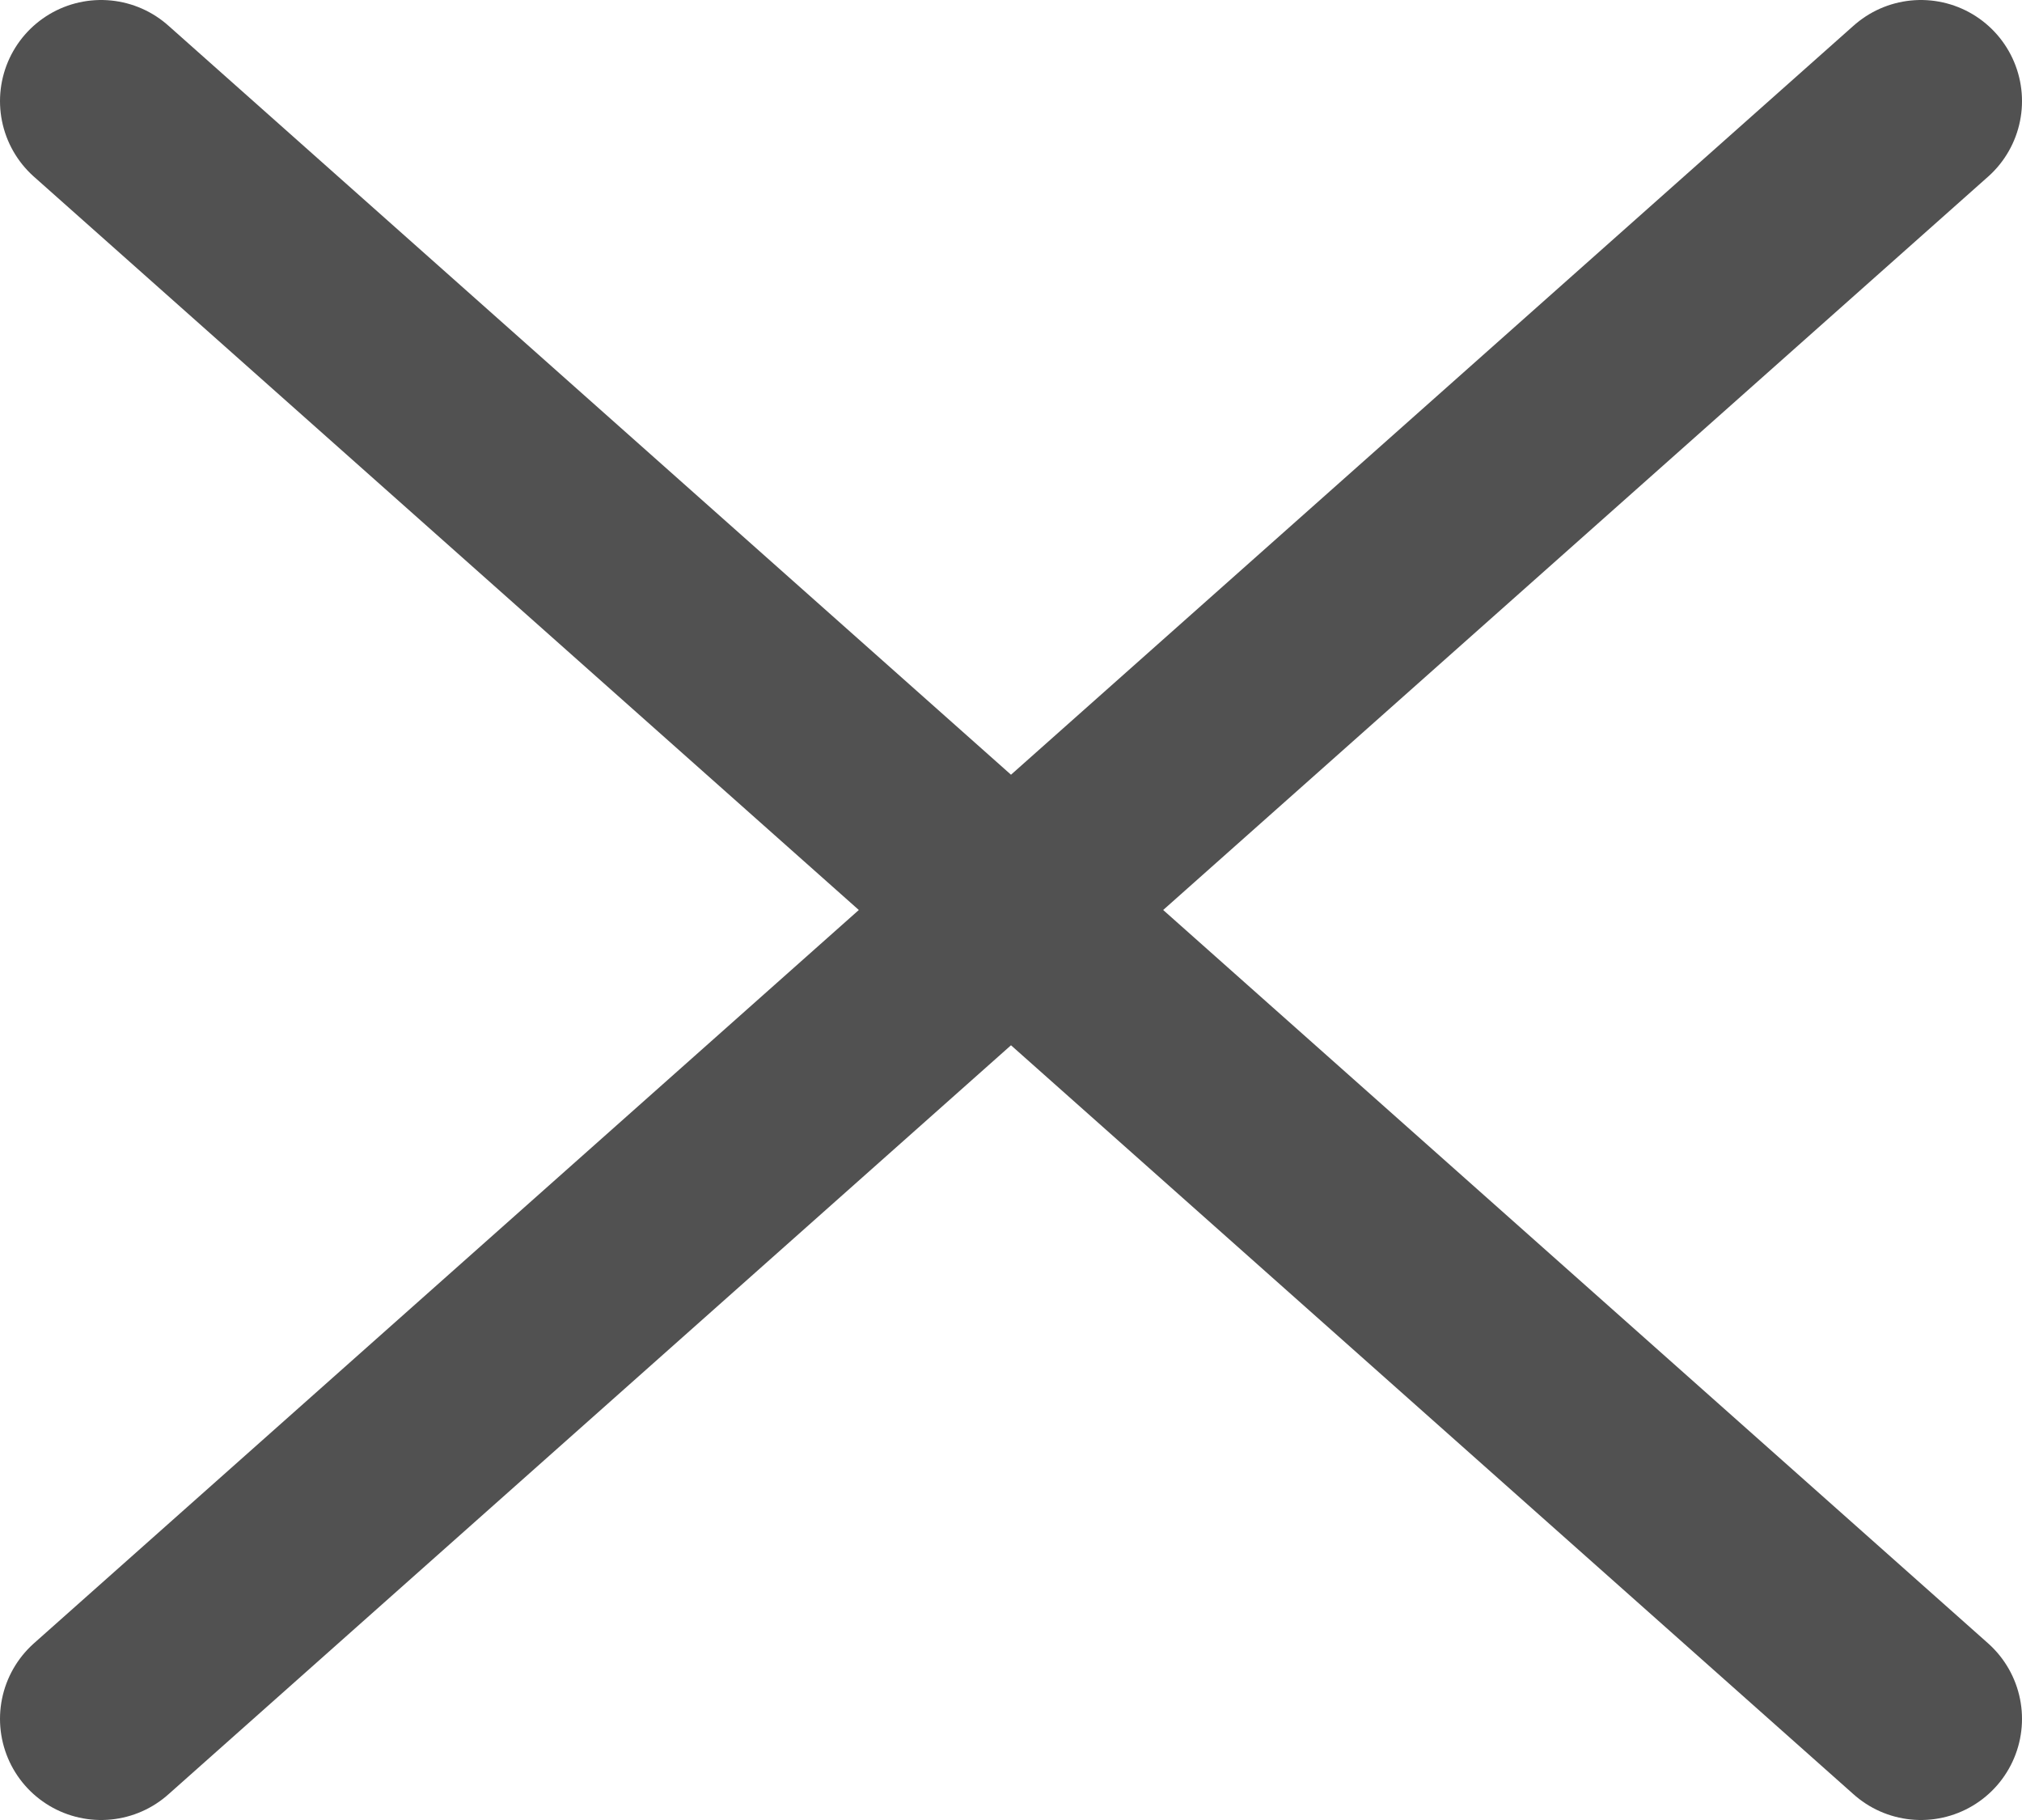 <svg width="20" height="18" viewBox="0 0 20 18" fill="none" xmlns="http://www.w3.org/2000/svg">
<path d="M19 17L10 9M10 9L1 1M10 9L19 1M10 9L1 17" stroke="#515151" stroke-width="2" stroke-linecap="round" stroke-linejoin="round"/>
</svg>
